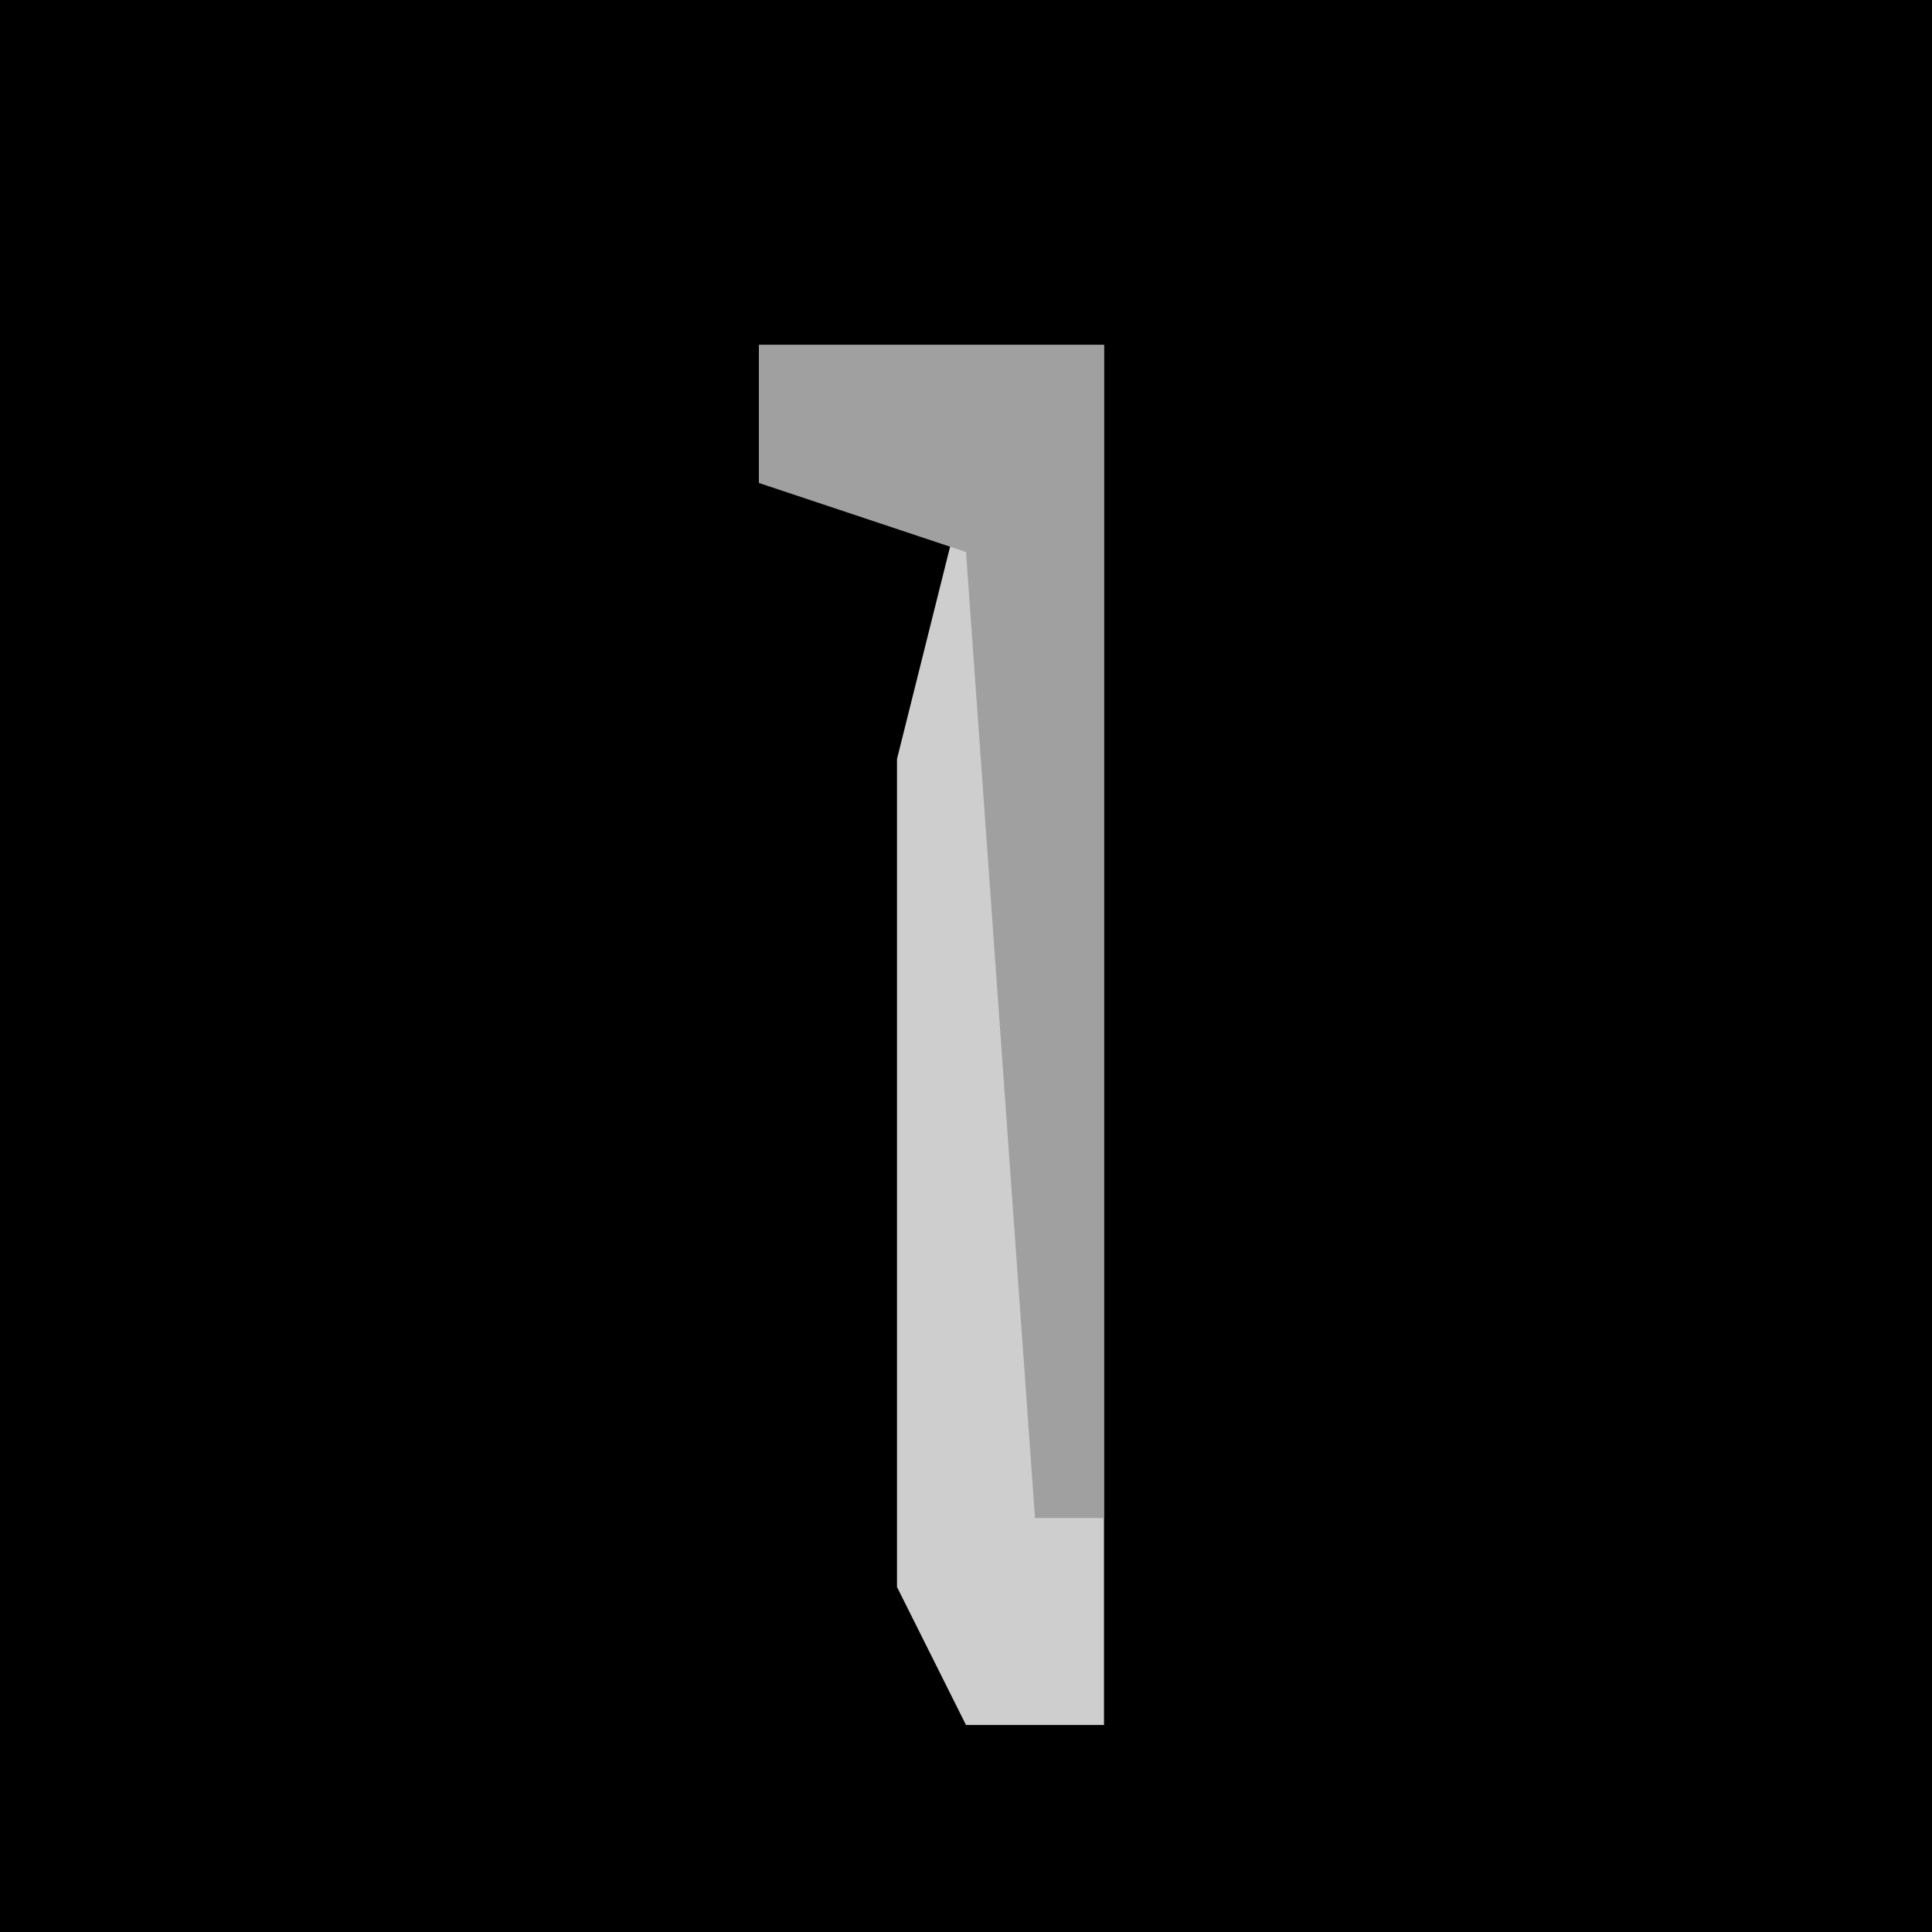 <?xml version="1.0" encoding="UTF-8"?>
<svg version="1.1" xmlns="http://www.w3.org/2000/svg" width="28" height="28">
<path d="M0,0 L28,0 L28,28 L0,28 Z " fill="#000000" transform="translate(0,0)"/>
<path d="M0,0 L5,0 L5,20 L3,20 L2,18 L2,6 L3,2 L0,2 Z " fill="#CECECE" transform="translate(11,5)"/>
<path d="M0,0 L5,0 L5,17 L4,17 L3,3 L0,2 Z " fill="#A0A0A0" transform="translate(11,5)"/>
</svg>
